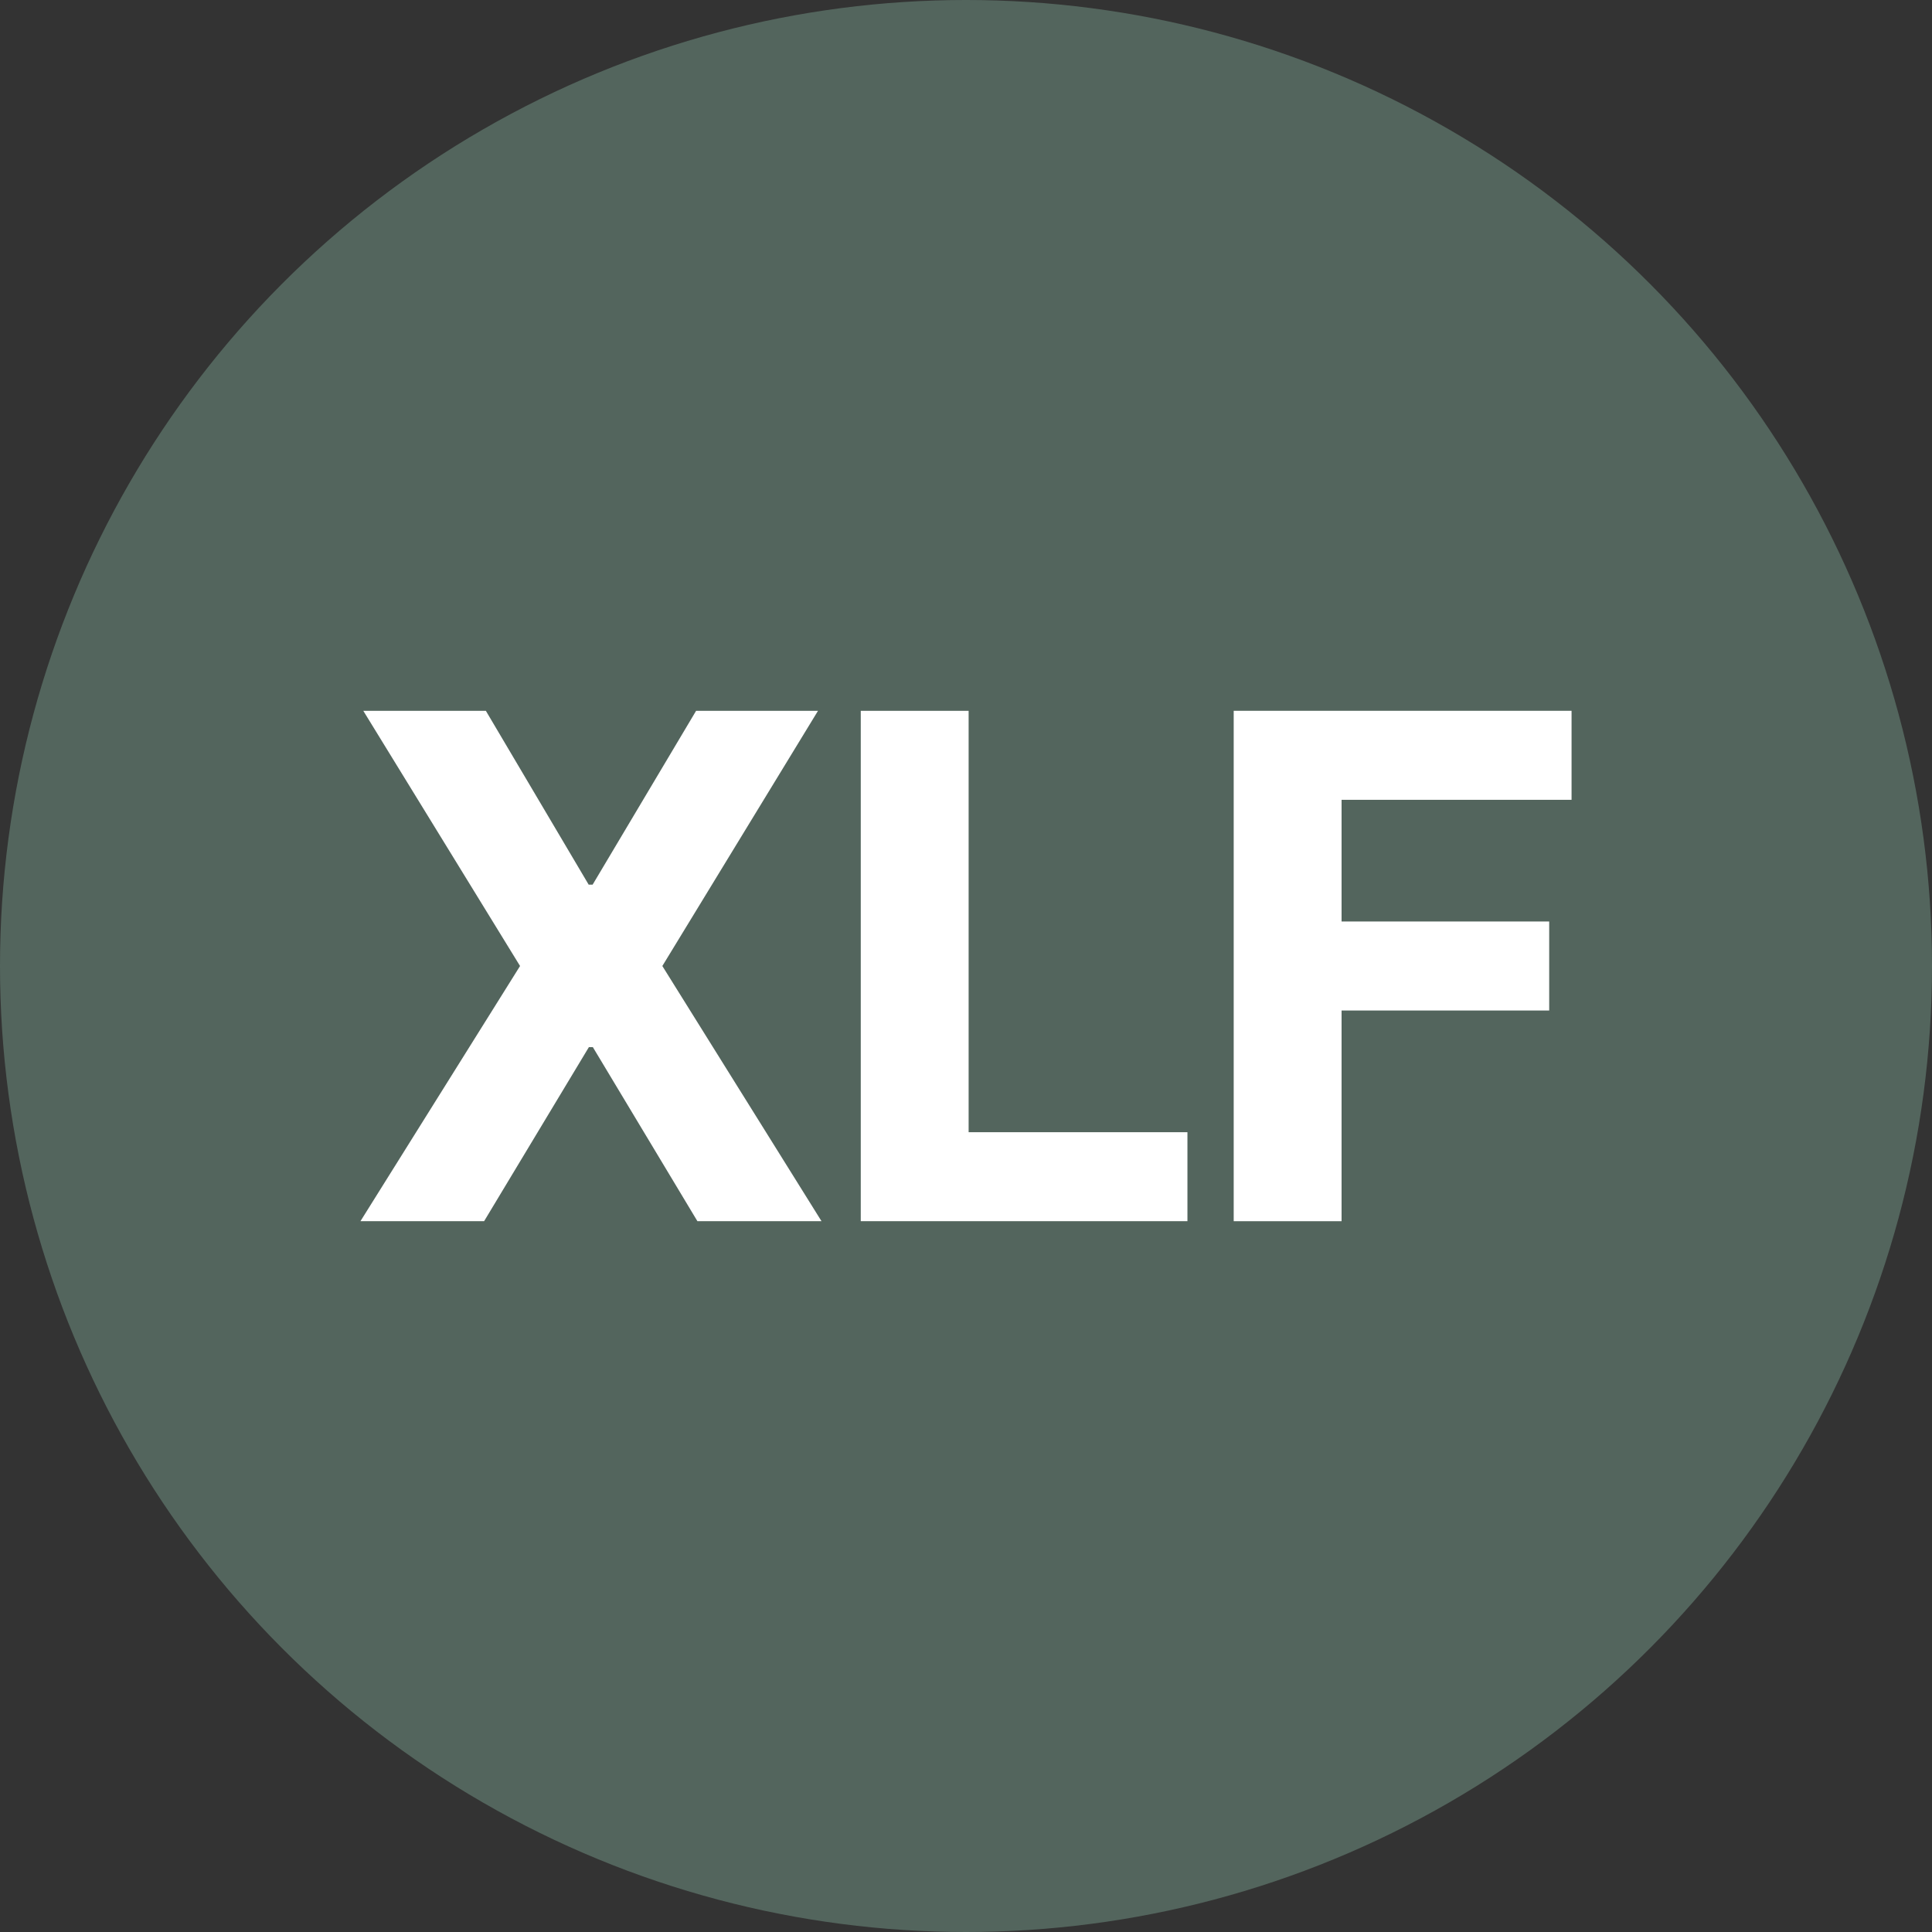 <?xml version="1.0" encoding="utf-8"?>
<!-- Generator: Adobe Illustrator 27.2.0, SVG Export Plug-In . SVG Version: 6.00 Build 0)  -->
<svg version="1.1" id="Layer_1" xmlns="http://www.w3.org/2000/svg" xmlns:xlink="http://www.w3.org/1999/xlink" x="0px" y="0px"
	 viewBox="0 0 881.2 881.2" style="enable-background:new 0 0 881.2 881.2;" xml:space="preserve">
<rect x="0" y="0" width="881.2" height="881.2" fill="#333333" stroke="none"/>
<style type="text/css">
	.st0{fill:#53655D;}
	.st1{fill:#FFFFFF;}
</style>
<circle class="st0" cx="440.6" cy="440.6" r="440.6"/>
<g>
	<path class="st1" d="M221.6,324.2l46.9,79.3h1.8l47.2-79.3h55.6l-71,116.4L374.7,557h-56.6l-47.7-79.4h-1.8L220.8,557h-56.4
		l72.8-116.4l-71.5-116.4H221.6z"/>
	<path class="st1" d="M392.6,557V324.2h49.2v192.2h99.8V557H392.6z"/>
	<path class="st1" d="M562.7,557V324.2h154.1v40.6H611.9v55.5h94.7v40.6h-94.7V557H562.7z"/>
</g>
</svg>
